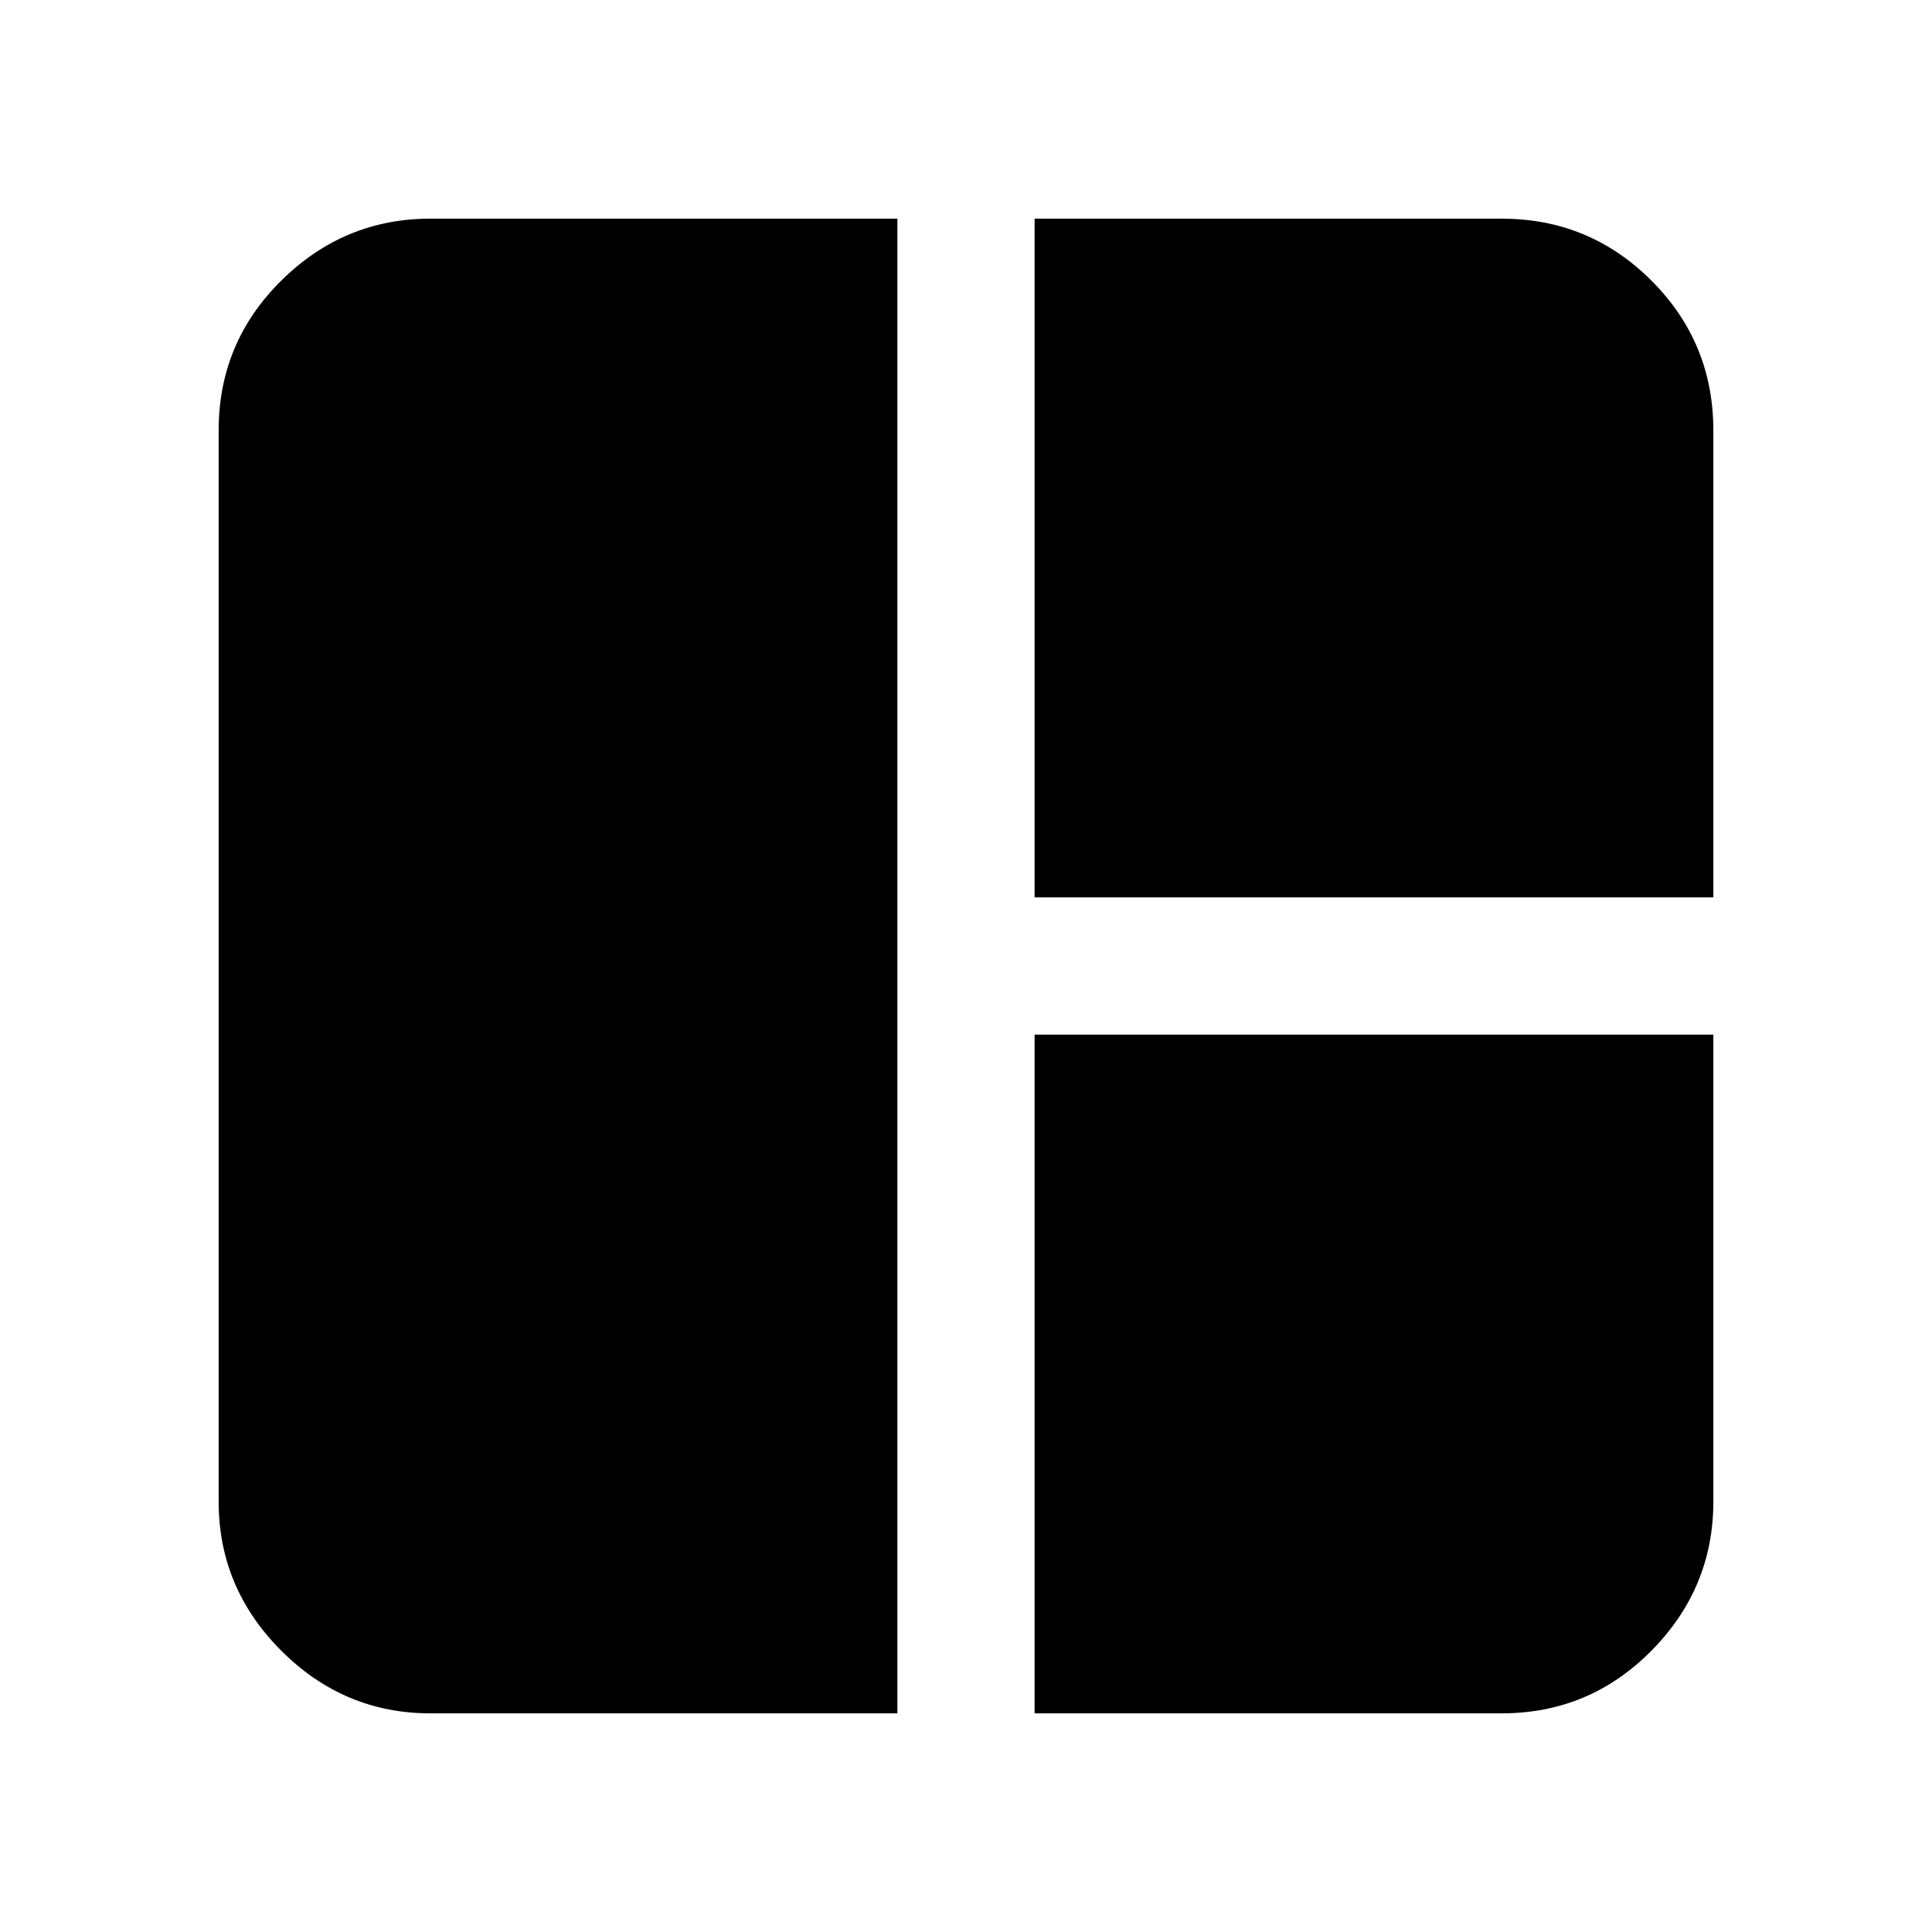 <svg xmlns="http://www.w3.org/2000/svg" height="20" viewBox="0 -960 960 960" width="20"><path d="M445.91-108.65H213.83q-42.93 0-74.06-31.12-31.12-31.13-31.12-74.06v-532.34q0-43.63 31.12-74.41 31.13-30.77 74.06-30.77h232.08v742.7Zm68.18-405.44v-337.26h232.08q43.63 0 74.41 30.77 30.77 30.78 30.77 74.41v232.08H514.09Zm0 405.44v-337.26h337.26v232.08q0 42.93-30.77 74.06-30.78 31.12-74.41 31.12H514.09Z"/></svg>